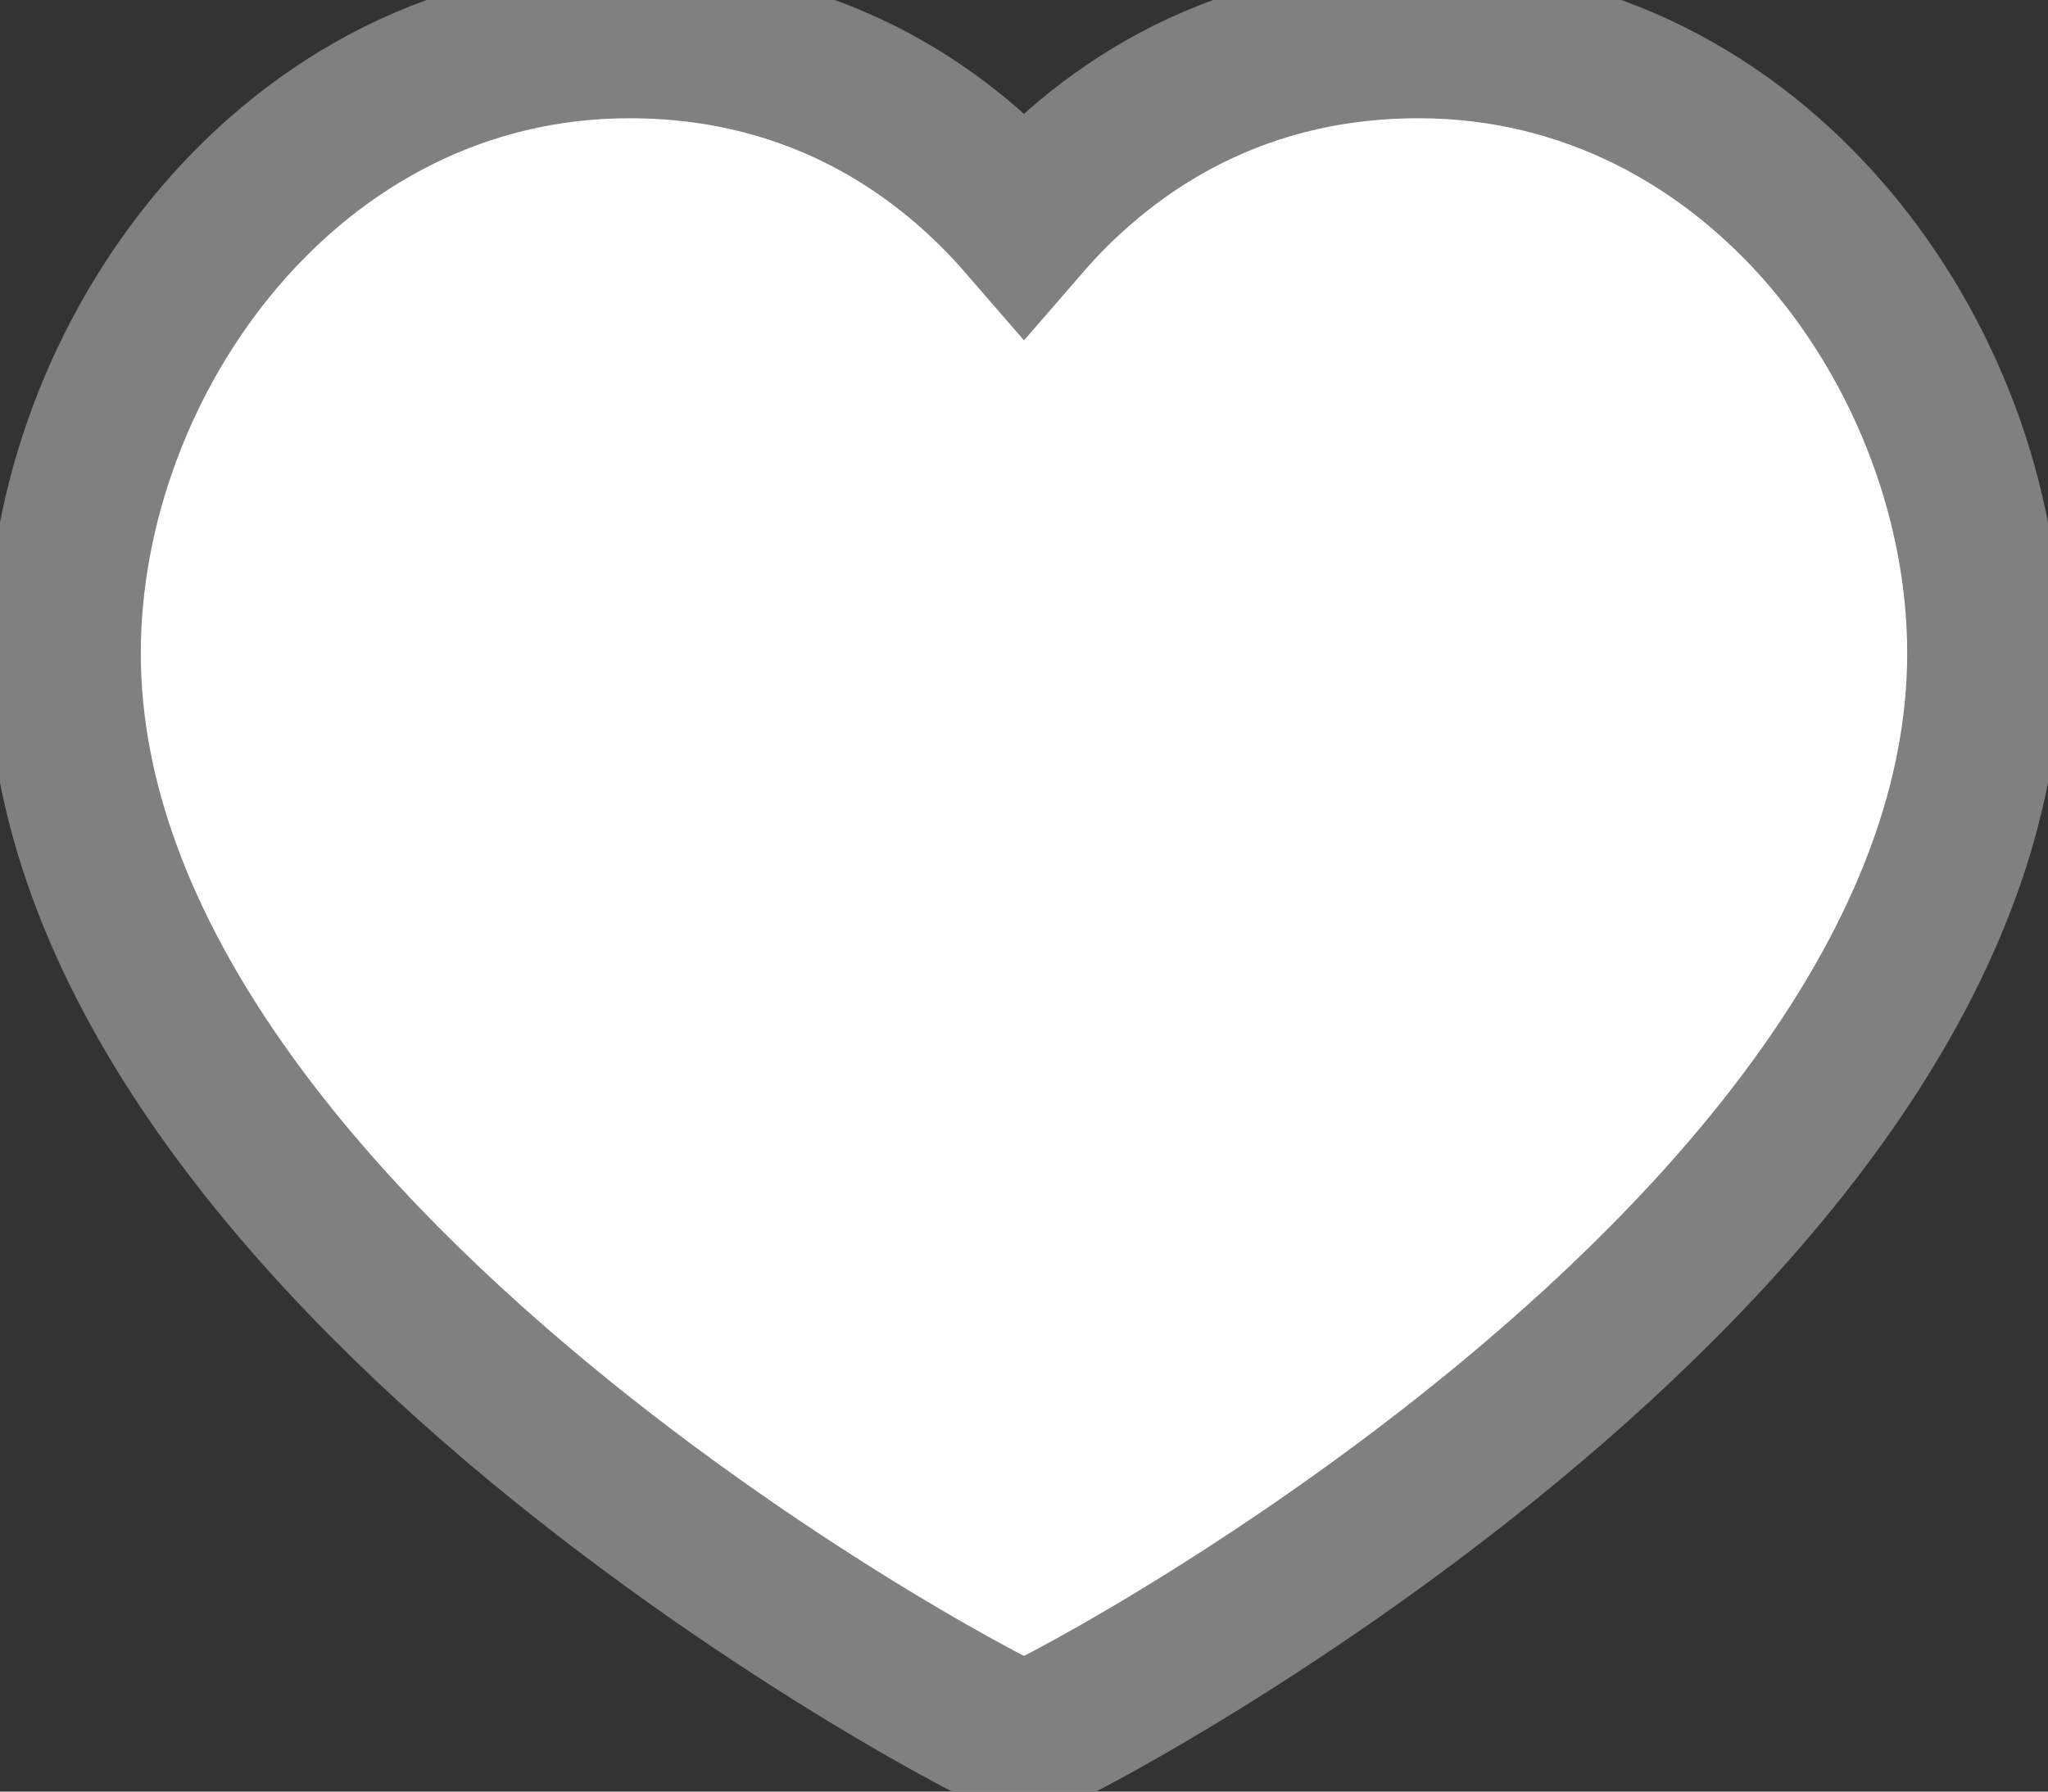 <svg width="16" height="14" viewBox="0 0 16 14" fill="none" xmlns="http://www.w3.org/2000/svg">
<rect x="0" y="0" width="16" height="14" fill="#333333" stroke="none"/>
<path d="M11.083 0.324C13.725 0.324 15.5 2.797 15.5 5.104C15.5 9.776 8.133 13.602 8 13.602C7.867 13.602 0.5 9.776 0.5 5.104C0.5 2.797 2.275 0.324 4.917 0.324C6.433 0.324 7.425 1.079 8 1.743C8.575 1.079 9.567 0.324 11.083 0.324Z" fill="#fff" stroke="#808080" stroke-width="1.2"/>
</svg>
